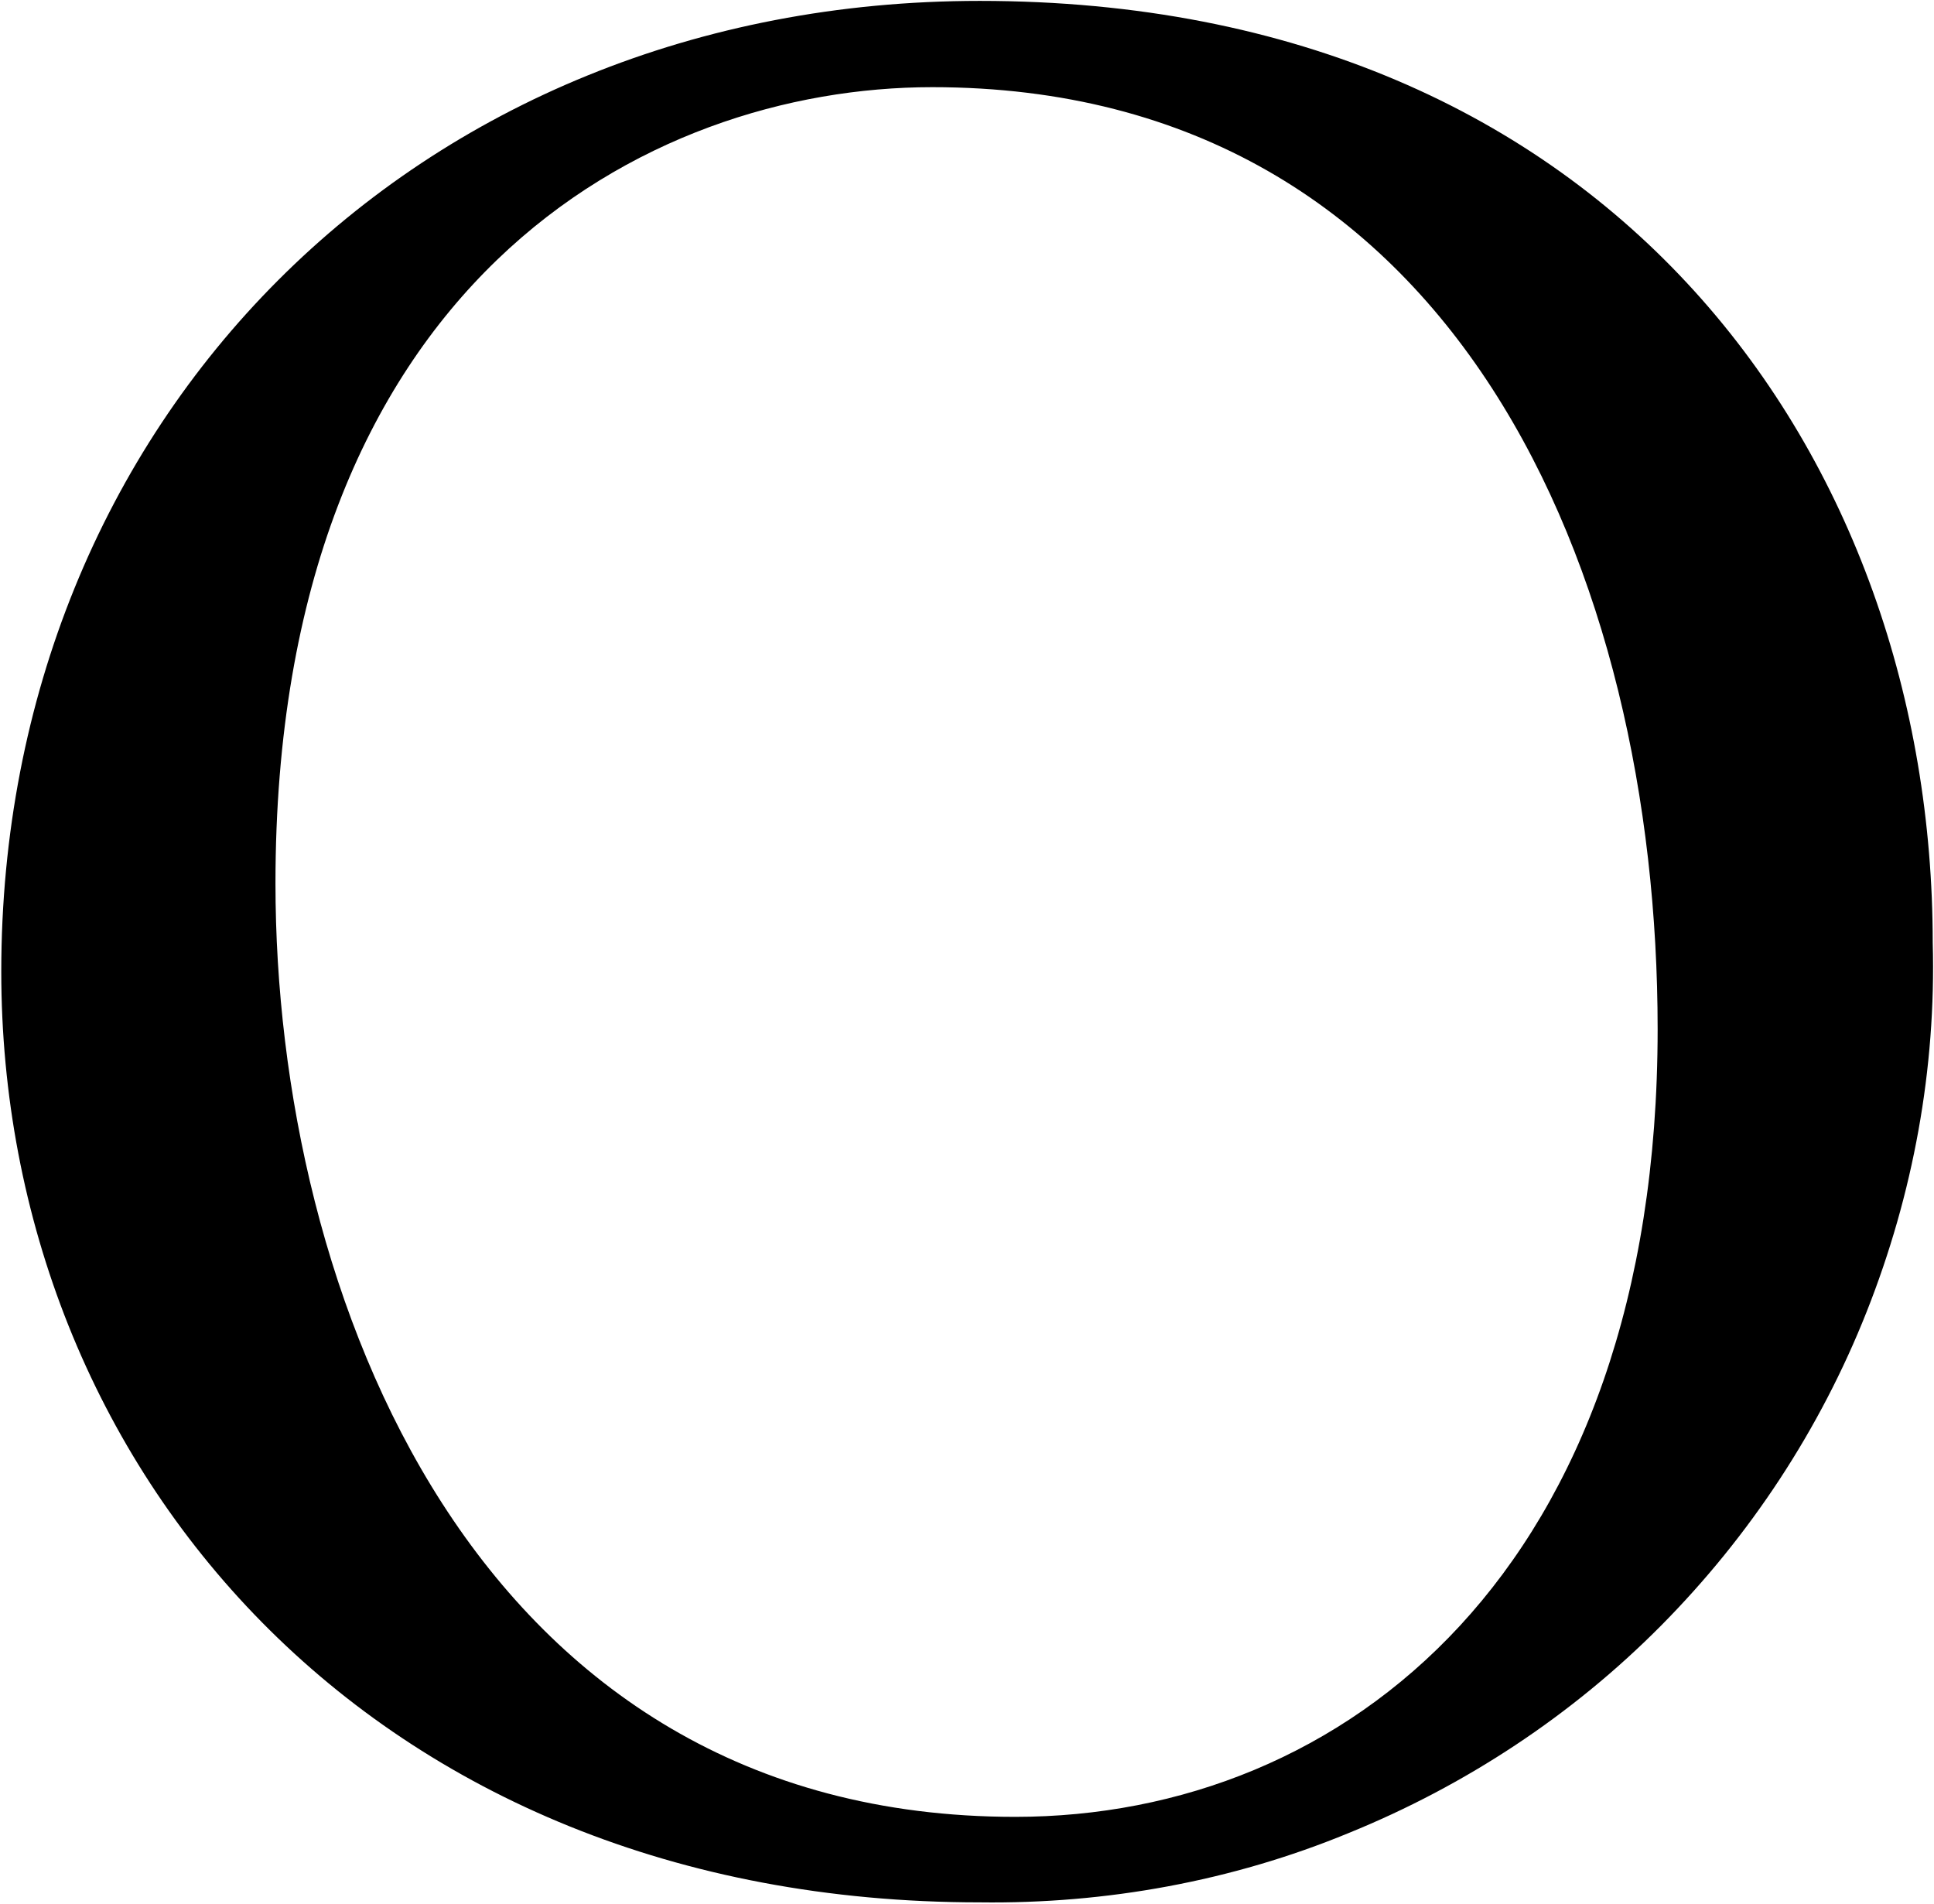 <?xml version="1.0" ?>
<svg xmlns="http://www.w3.org/2000/svg" viewBox="0 0 1520 1496">
	<style>
		.s0 { fill: #000000 } 
	</style>
	<path id="Layer" fill-rule="evenodd" class="s0" d="m1 763.5c0-431.6 323.9-762.8 769-762.8 498.9 0 749 361.1 749 740.2 2.7 99-15.3 197.5-51.9 289.9-36.6 92.5-91.8 176.3-161.6 246.7-69.9 70.5-153.7 125.7-245.5 163-91.8 37.9-190.9 55.8-290 54.5-479 0-769-343.1-769-731.5zm1301.8 45.2c0-355.8-157-740.2-570.1-740.2-224.2 0-516.2 153.6-516.2 625.8 0 321.2 155.7 733.5 581.4 733.5 258.8 0 504.9-194.1 504.9-619.1z"/>
</svg>